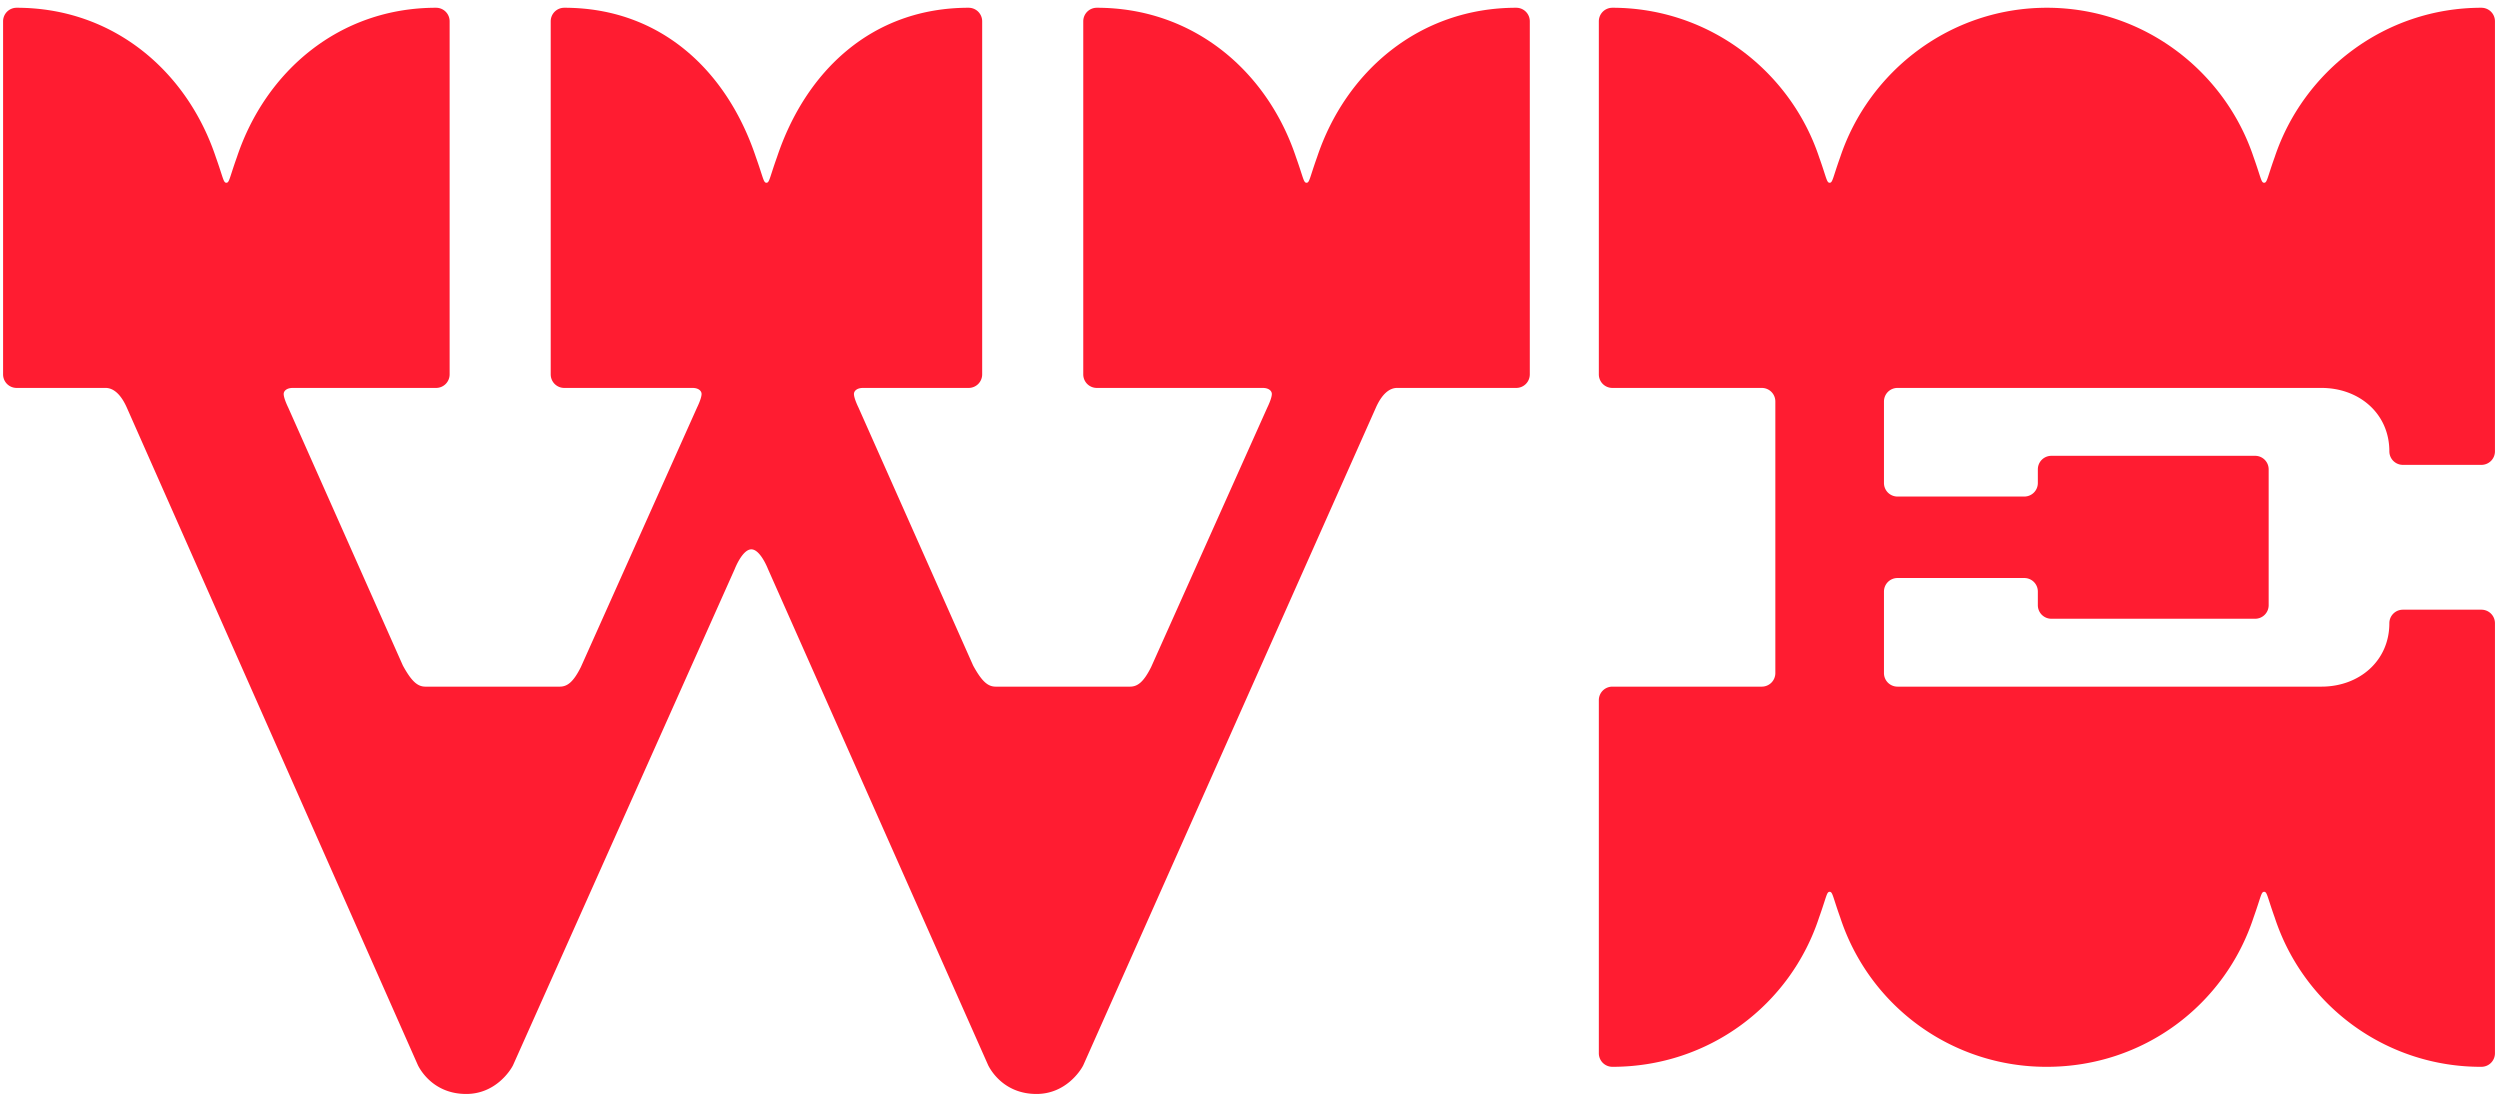 <svg xmlns="http://www.w3.org/2000/svg" fill="none" viewBox="0 0 232 102"><path fill="#FF1C31" d="M140.706.72c-8.96 0-15.82 5.88-18.48 13.86-.7 1.96-.7 2.38-.98 2.38s-.28-.42-.98-2.38c-2.66-7.98-9.52-13.86-18.48-13.86-.7 0-1.26.56-1.26 1.26v32.76c0 .7.56 1.26 1.26 1.26h15.4c.56 0 .84.28.84.56 0 .42-.42 1.26-.42 1.26l-10.78 24.08c-.7 1.4-1.26 1.82-1.96 1.82h-12.46c-.7 0-1.26-.42-2.1-1.96l-10.64-23.94s-.42-.84-.42-1.26c0-.28.28-.56.84-.56h9.8c.7 0 1.26-.56 1.26-1.26V1.98c0-.7-.56-1.26-1.26-1.26-8.96 0-15.12 5.88-17.78 13.86-.7 1.96-.7 2.38-.98 2.38s-.28-.42-.98-2.38C67.486 6.6 61.326.72 52.366.72c-.7 0-1.26.56-1.26 1.26v32.76c0 .7.56 1.26 1.26 1.26h11.9c.56 0 .84.28.84.56 0 .42-.42 1.26-.42 1.26L53.906 61.9c-.7 1.4-1.26 1.82-1.96 1.82h-12.46c-.7 0-1.26-.42-2.1-1.96l-10.64-23.94s-.42-.84-.42-1.26c0-.28.28-.56.84-.56h13.3c.7 0 1.26-.56 1.26-1.26V1.98c0-.7-.56-1.26-1.26-1.26-8.96 0-15.82 5.88-18.48 13.86-.7 1.96-.7 2.38-.98 2.38s-.28-.42-.98-2.38C17.366 6.6 10.506.72 1.546.72c-.7 0-1.26.56-1.26 1.26v32.76c0 .7.56 1.26 1.26 1.26h8.26c.7 0 1.4.56 1.96 1.82l27.02 61.04c.28.56 1.54 2.66 4.48 2.66 2.66 0 4.06-2.1 4.34-2.66l20.58-46.06s.7-1.82 1.54-1.82c.84 0 1.54 1.82 1.54 1.82l20.44 46.06c.28.56 1.54 2.66 4.48 2.66 2.66 0 4.06-2.1 4.34-2.66l27.16-61.04c.56-1.26 1.26-1.82 1.96-1.82h11.06c.7 0 1.26-.56 1.26-1.26V1.98c0-.7-.56-1.26-1.26-1.26zM230.272.72c-8.96 0-16.52 5.88-19.18 13.86-.7 1.96-.7 2.38-.98 2.38s-.28-.42-.98-2.38C206.472 6.6 198.912.72 189.952.72c-8.96 0-16.52 5.88-19.18 13.86-.7 1.96-.7 2.38-.98 2.38s-.28-.42-.98-2.38C166.152 6.6 158.592.72 149.632.72c-.7 0-1.26.56-1.26 1.26v32.76c0 .7.56 1.26 1.26 1.26h13.86c.7 0 1.26.56 1.26 1.26v25.2c0 .7-.56 1.26-1.26 1.26h-13.86c-.7 0-1.26.56-1.26 1.26v32.76c0 .7.56 1.26 1.26 1.26 8.96 0 16.52-5.74 19.18-13.86.7-1.96.7-2.38.98-2.38s.28.42.98 2.38A20.097 20.097 0 0 0 189.952 99c8.96 0 16.52-5.74 19.18-13.86.7-1.96.7-2.38.98-2.38s.28.42.98 2.38A20.097 20.097 0 0 0 230.272 99c.7 0 1.26-.56 1.26-1.26v-39.9c0-.7-.56-1.26-1.26-1.26h-7.28c-.7 0-1.26.56-1.26 1.26 0 3.5-2.8 5.88-6.3 5.88h-39.34c-.7 0-1.26-.56-1.26-1.26V54.9c0-.7.56-1.26 1.26-1.26h11.76c.7 0 1.26.56 1.26 1.26v1.26c0 .7.56 1.26 1.26 1.26h18.9c.7 0 1.26-.56 1.26-1.26v-12.6c0-.7-.56-1.26-1.26-1.26h-18.9c-.7 0-1.26.56-1.26 1.26v1.26c0 .7-.56 1.26-1.26 1.26h-11.76c-.7 0-1.26-.56-1.26-1.26v-7.56c0-.7.56-1.26 1.26-1.26h39.34c3.5 0 6.3 2.38 6.3 5.88 0 .7.56 1.26 1.26 1.26h7.28c.7 0 1.26-.56 1.26-1.26V1.98c0-.7-.56-1.26-1.26-1.26z"/></svg>